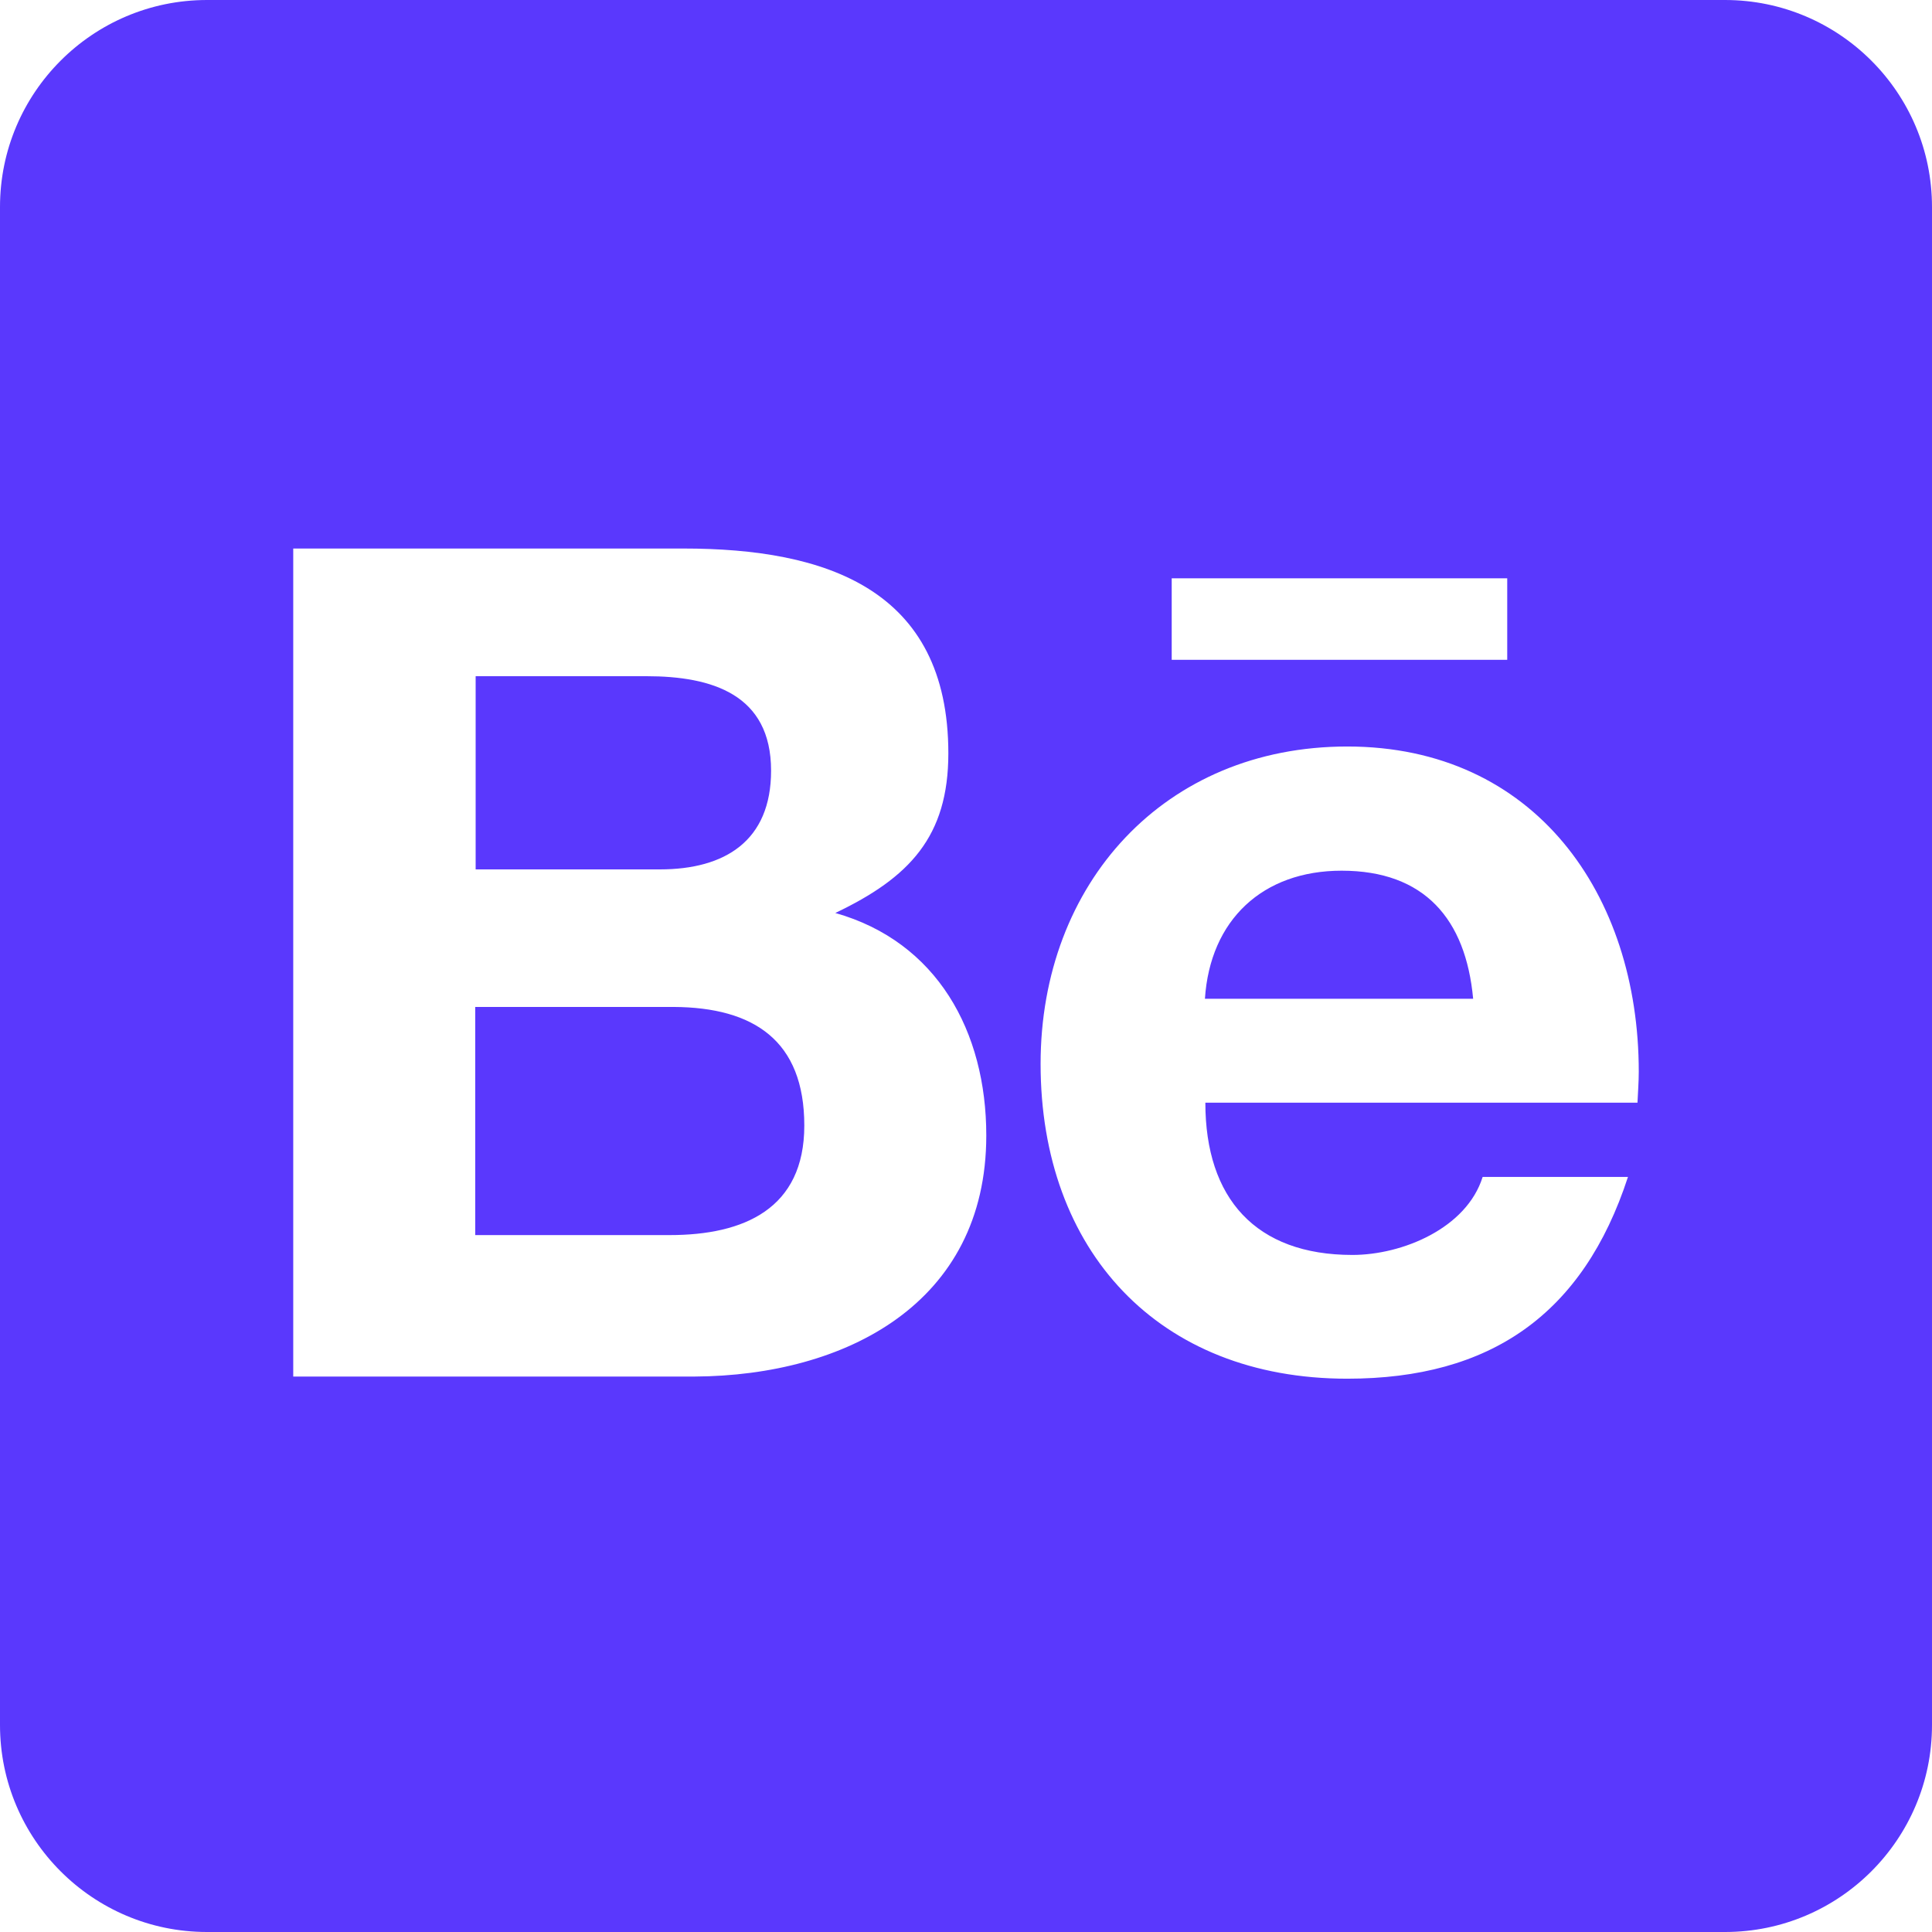 <svg width="36" height="36" viewBox="0 0 36 36" fill="none" xmlns="http://www.w3.org/2000/svg">
<path d="M14.987 20.973C14.987 22.524 13.862 23.014 12.479 23.014H8.855V18.763H12.552C14.046 18.771 14.987 19.39 14.987 20.973V20.973ZM14.368 14.36C14.368 12.938 13.267 12.6 12.046 12.6H8.863V16.2H12.295C13.508 16.2 14.368 15.67 14.368 14.36V14.36ZM24.999 16.224C23.529 16.224 22.548 17.14 22.452 18.611H27.45C27.313 17.124 26.542 16.224 24.999 16.224ZM36 3.857V32.143C36 34.272 34.272 36 32.143 36H3.857C1.728 36 0 34.272 0 32.143V3.857C0 1.728 1.728 0 3.857 0H32.143C34.272 0 36 1.728 36 3.857ZM21.833 12.295H28.085V10.776H21.833V12.295ZM18.378 21.158C18.378 19.221 17.462 17.55 15.565 17.012C16.947 16.353 17.671 15.589 17.671 14.038C17.671 10.969 15.38 10.221 12.737 10.221H5.464V25.65H12.945C15.75 25.634 18.378 24.292 18.378 21.158V21.158ZM30.536 19.969C30.536 16.666 28.599 13.91 25.104 13.91C21.696 13.91 19.39 16.465 19.39 19.824C19.39 23.304 21.584 25.69 25.104 25.69C27.771 25.69 29.499 24.493 30.335 21.93H27.627C27.329 22.886 26.132 23.384 25.2 23.384C23.4 23.384 22.46 22.331 22.46 20.547H30.512C30.52 20.363 30.536 20.162 30.536 19.969Z" fill="#5A38FD"/>
</svg>
